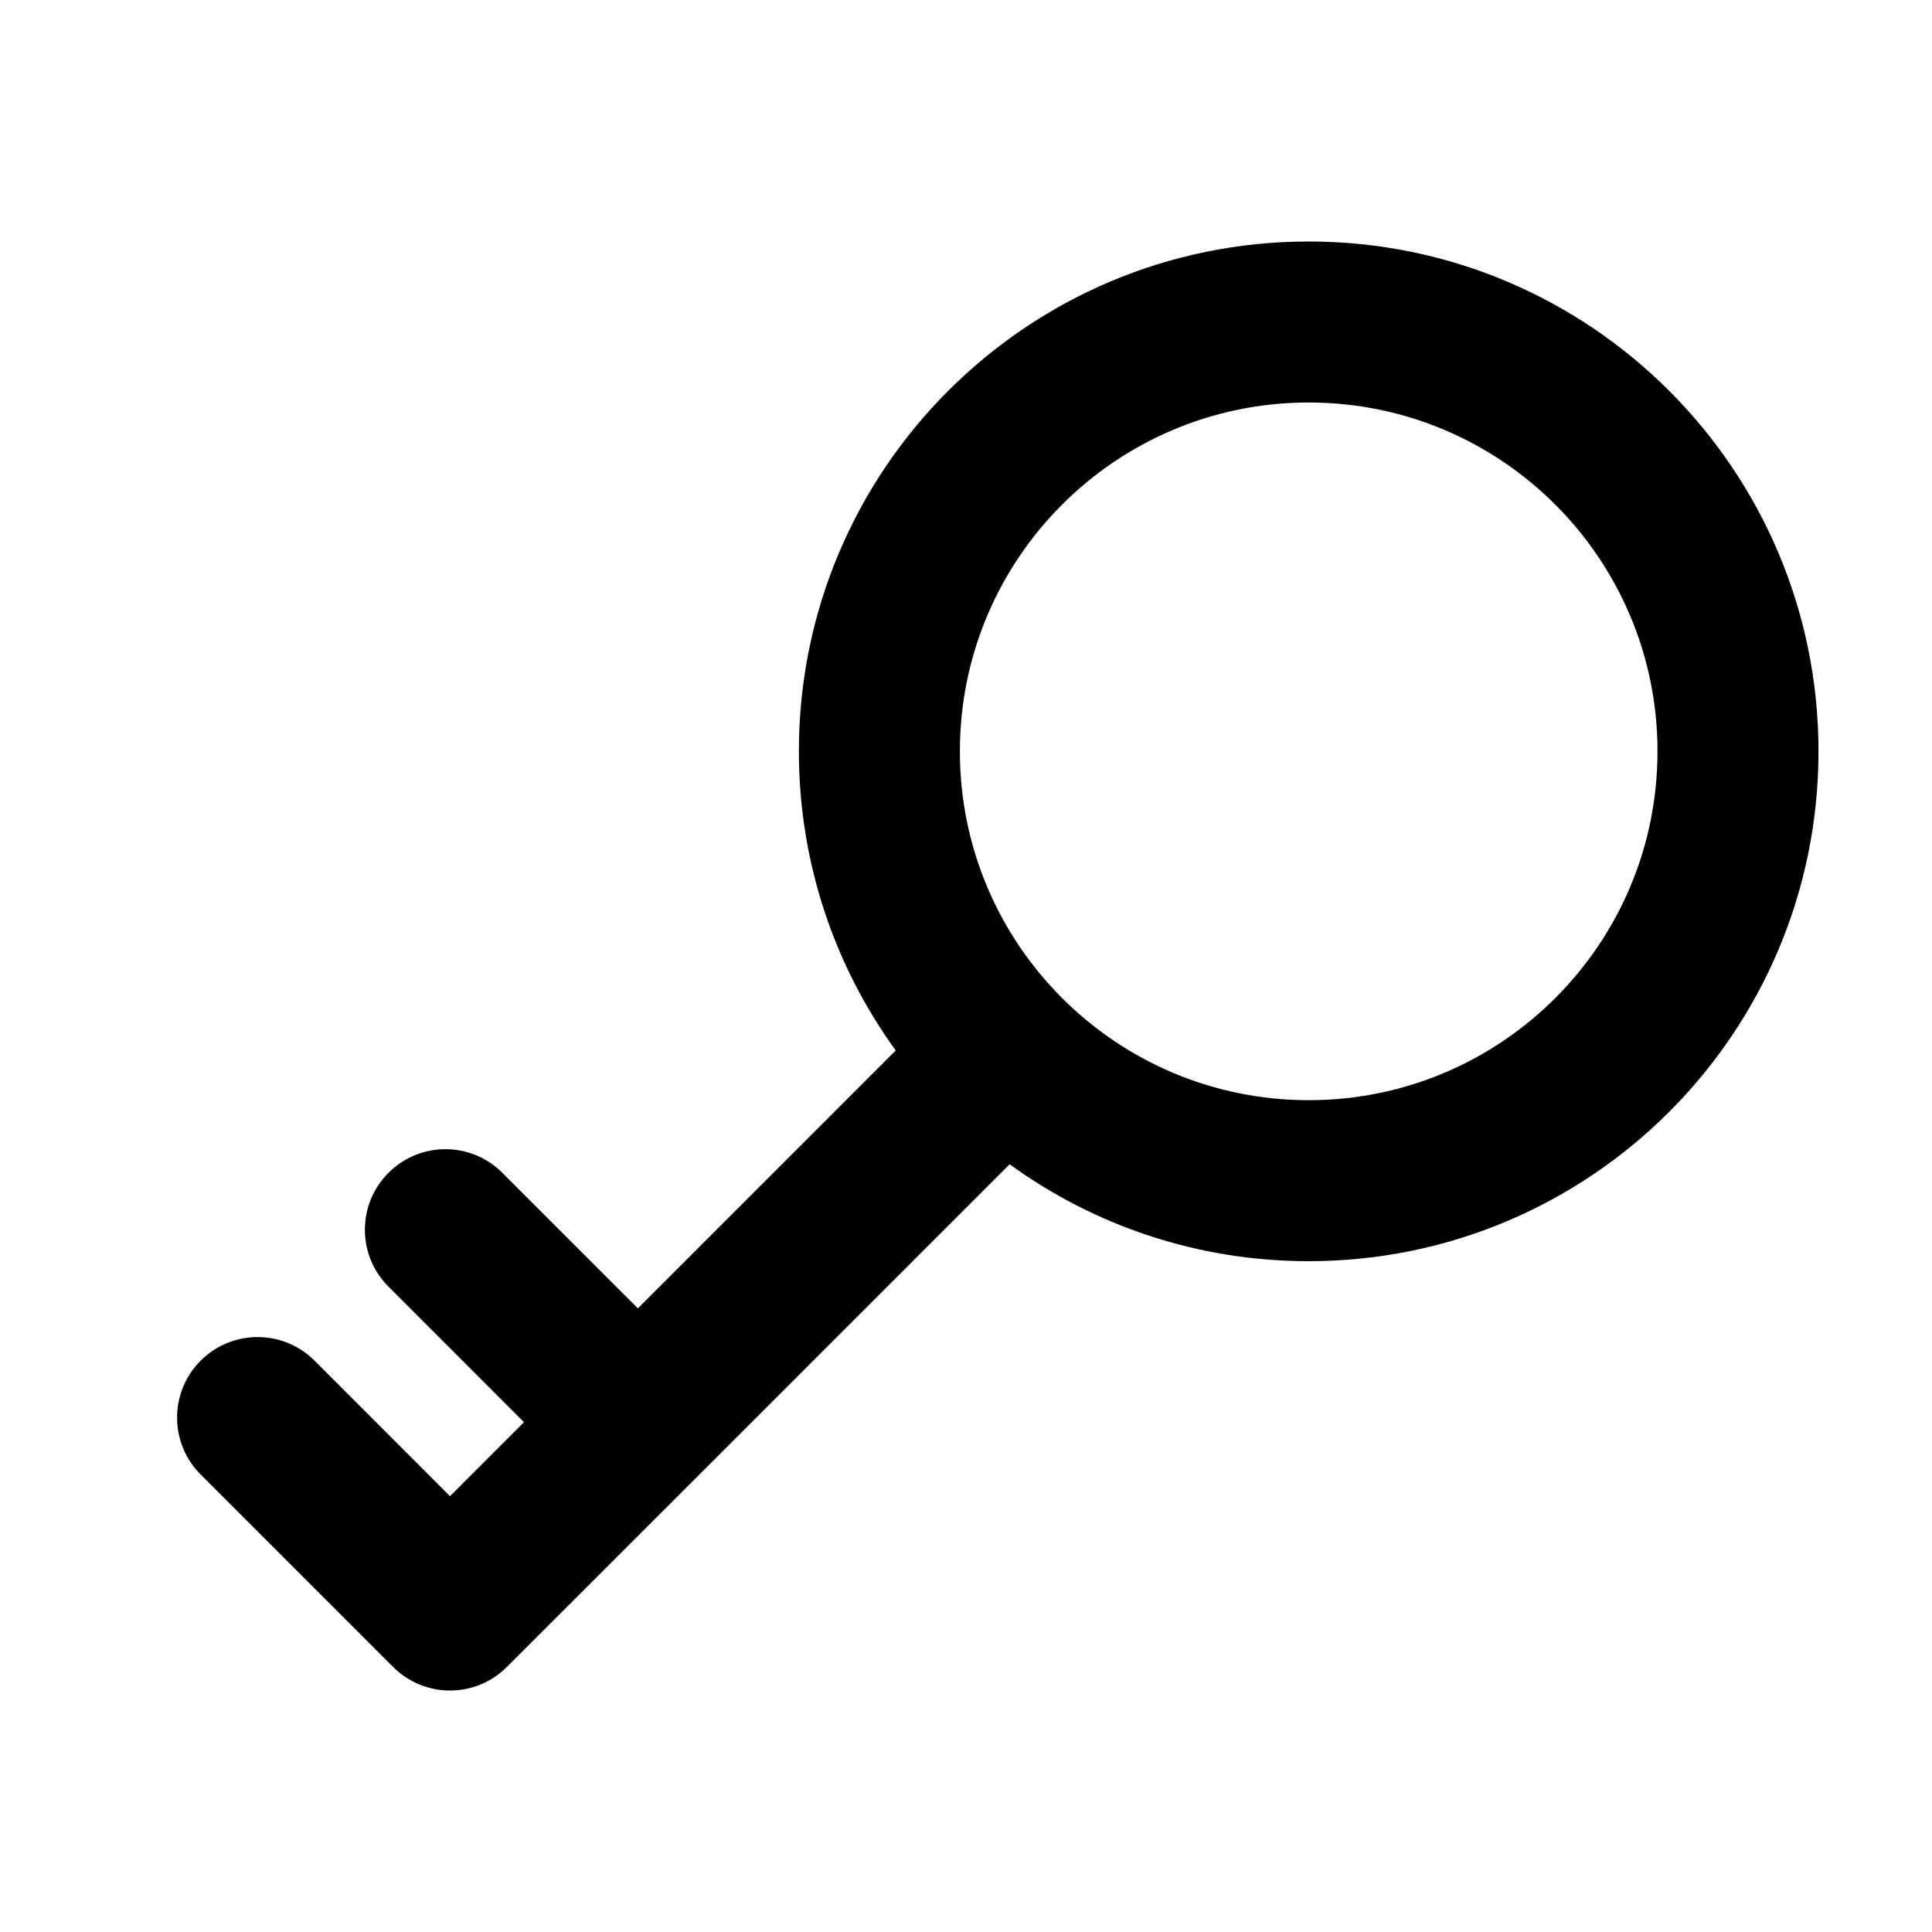 <svg width="24" height="24" viewBox="0 0 24 24" fill="none" xmlns="http://www.w3.org/2000/svg">
<path fill-rule="evenodd" clip-rule="evenodd" d="M20.59 9.333C20.59 11.727 18.65 13.667 16.257 13.667C13.864 13.667 11.924 11.727 11.924 9.333C11.924 6.94 13.864 5 16.257 5C18.65 5 20.59 6.94 20.59 9.333ZM16.257 15.667C19.755 15.667 22.59 12.831 22.59 9.333C22.59 5.836 19.755 3 16.257 3C12.759 3 9.924 5.836 9.924 9.333C9.924 10.721 10.37 12.005 11.127 13.049L7.924 16.253L6.24 14.569C5.85 14.178 5.216 14.178 4.826 14.569C4.435 14.96 4.435 15.593 4.826 15.983L6.509 17.667L5.59 18.586L3.907 16.902C3.516 16.512 2.883 16.512 2.493 16.902C2.102 17.293 2.102 17.926 2.493 18.317L4.883 20.707C5.274 21.098 5.907 21.098 6.297 20.707L8.631 18.374L8.631 18.374L12.542 14.463C13.585 15.22 14.869 15.667 16.257 15.667Z" fill="black"/>
</svg>
